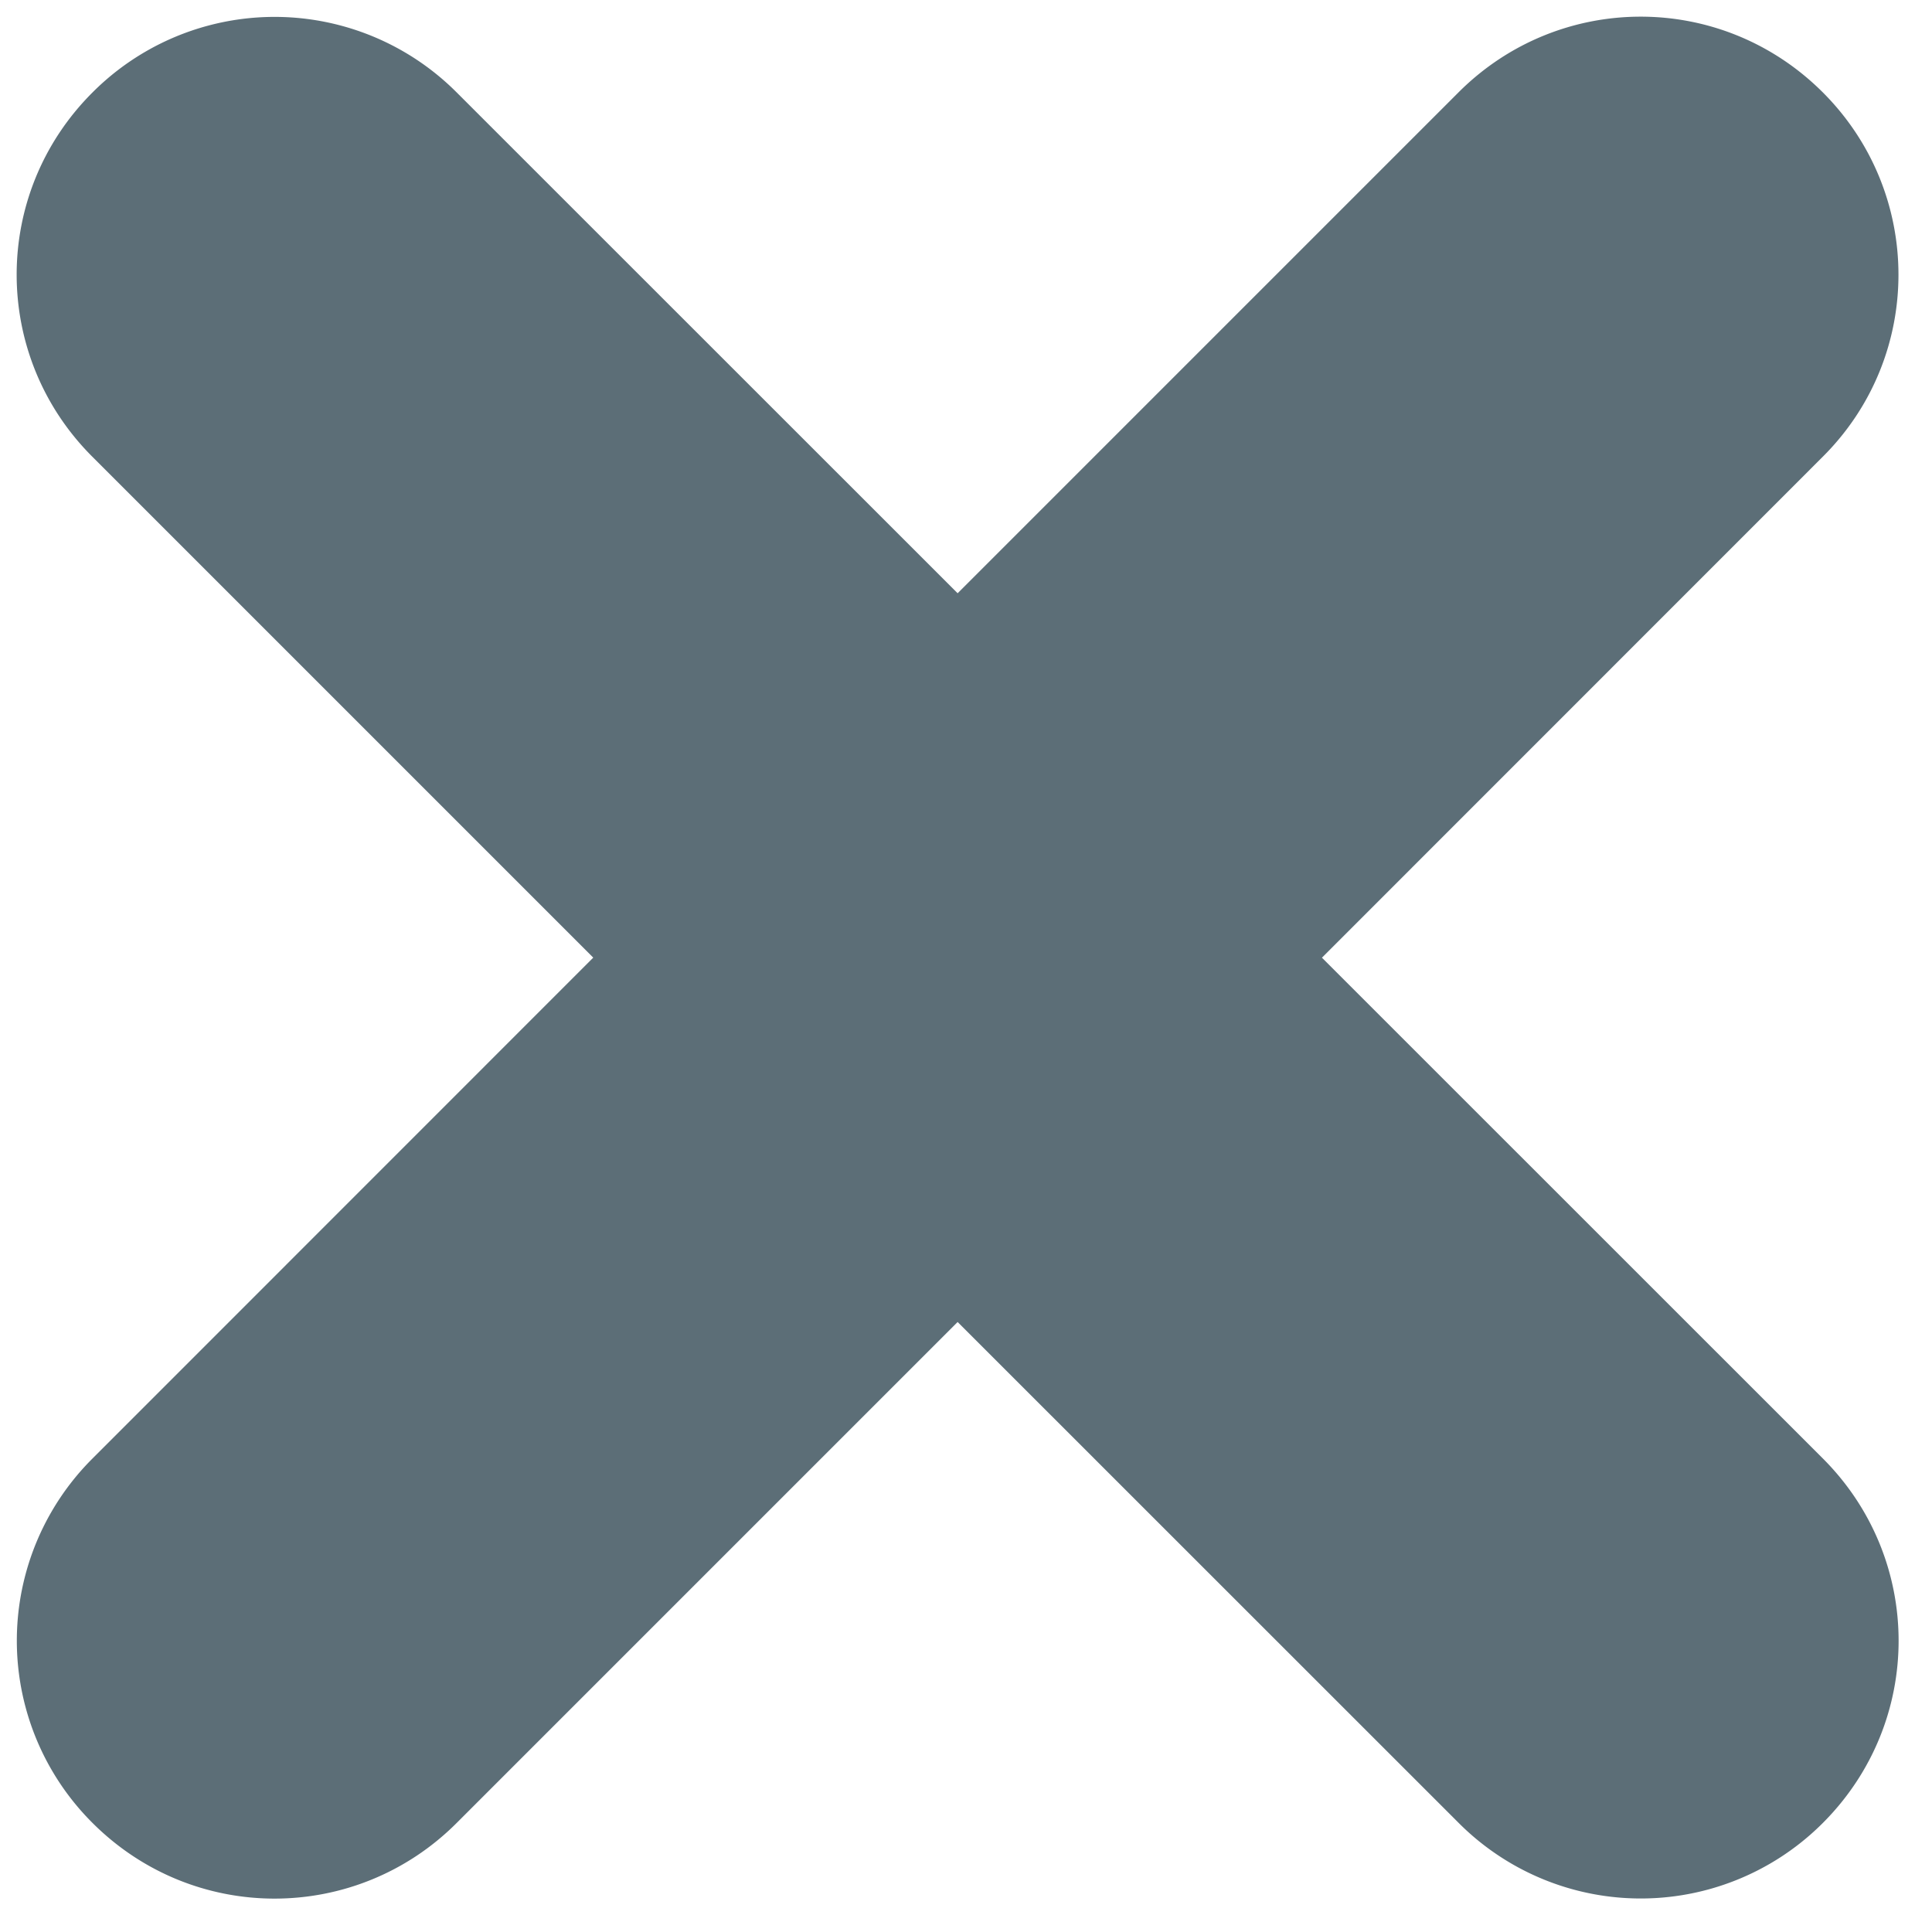 <svg xmlns="http://www.w3.org/2000/svg" width="15" height="15" viewBox="0 0 15 15">
    <path fill="#5C6E77" fill-rule="evenodd" d="M10.263 7.435l3.891 3.89c.78.781.785 2.041-.001 2.828a1.997 1.997 0 0 1-2.827.001l-3.891-3.89-3.89 3.89c-.78.78-2.041.785-2.827-.001a1.997 1.997 0 0 1-.002-2.827l3.89-3.891-3.89-3.89c-.78-.78-.785-2.041.002-2.827A1.997 1.997 0 0 1 3.544.716l3.891 3.89 3.89-3.89c.781-.78 2.041-.785 2.828.002.78.78.784 2.044.001 2.826l-3.89 3.891z"/>
</svg>
